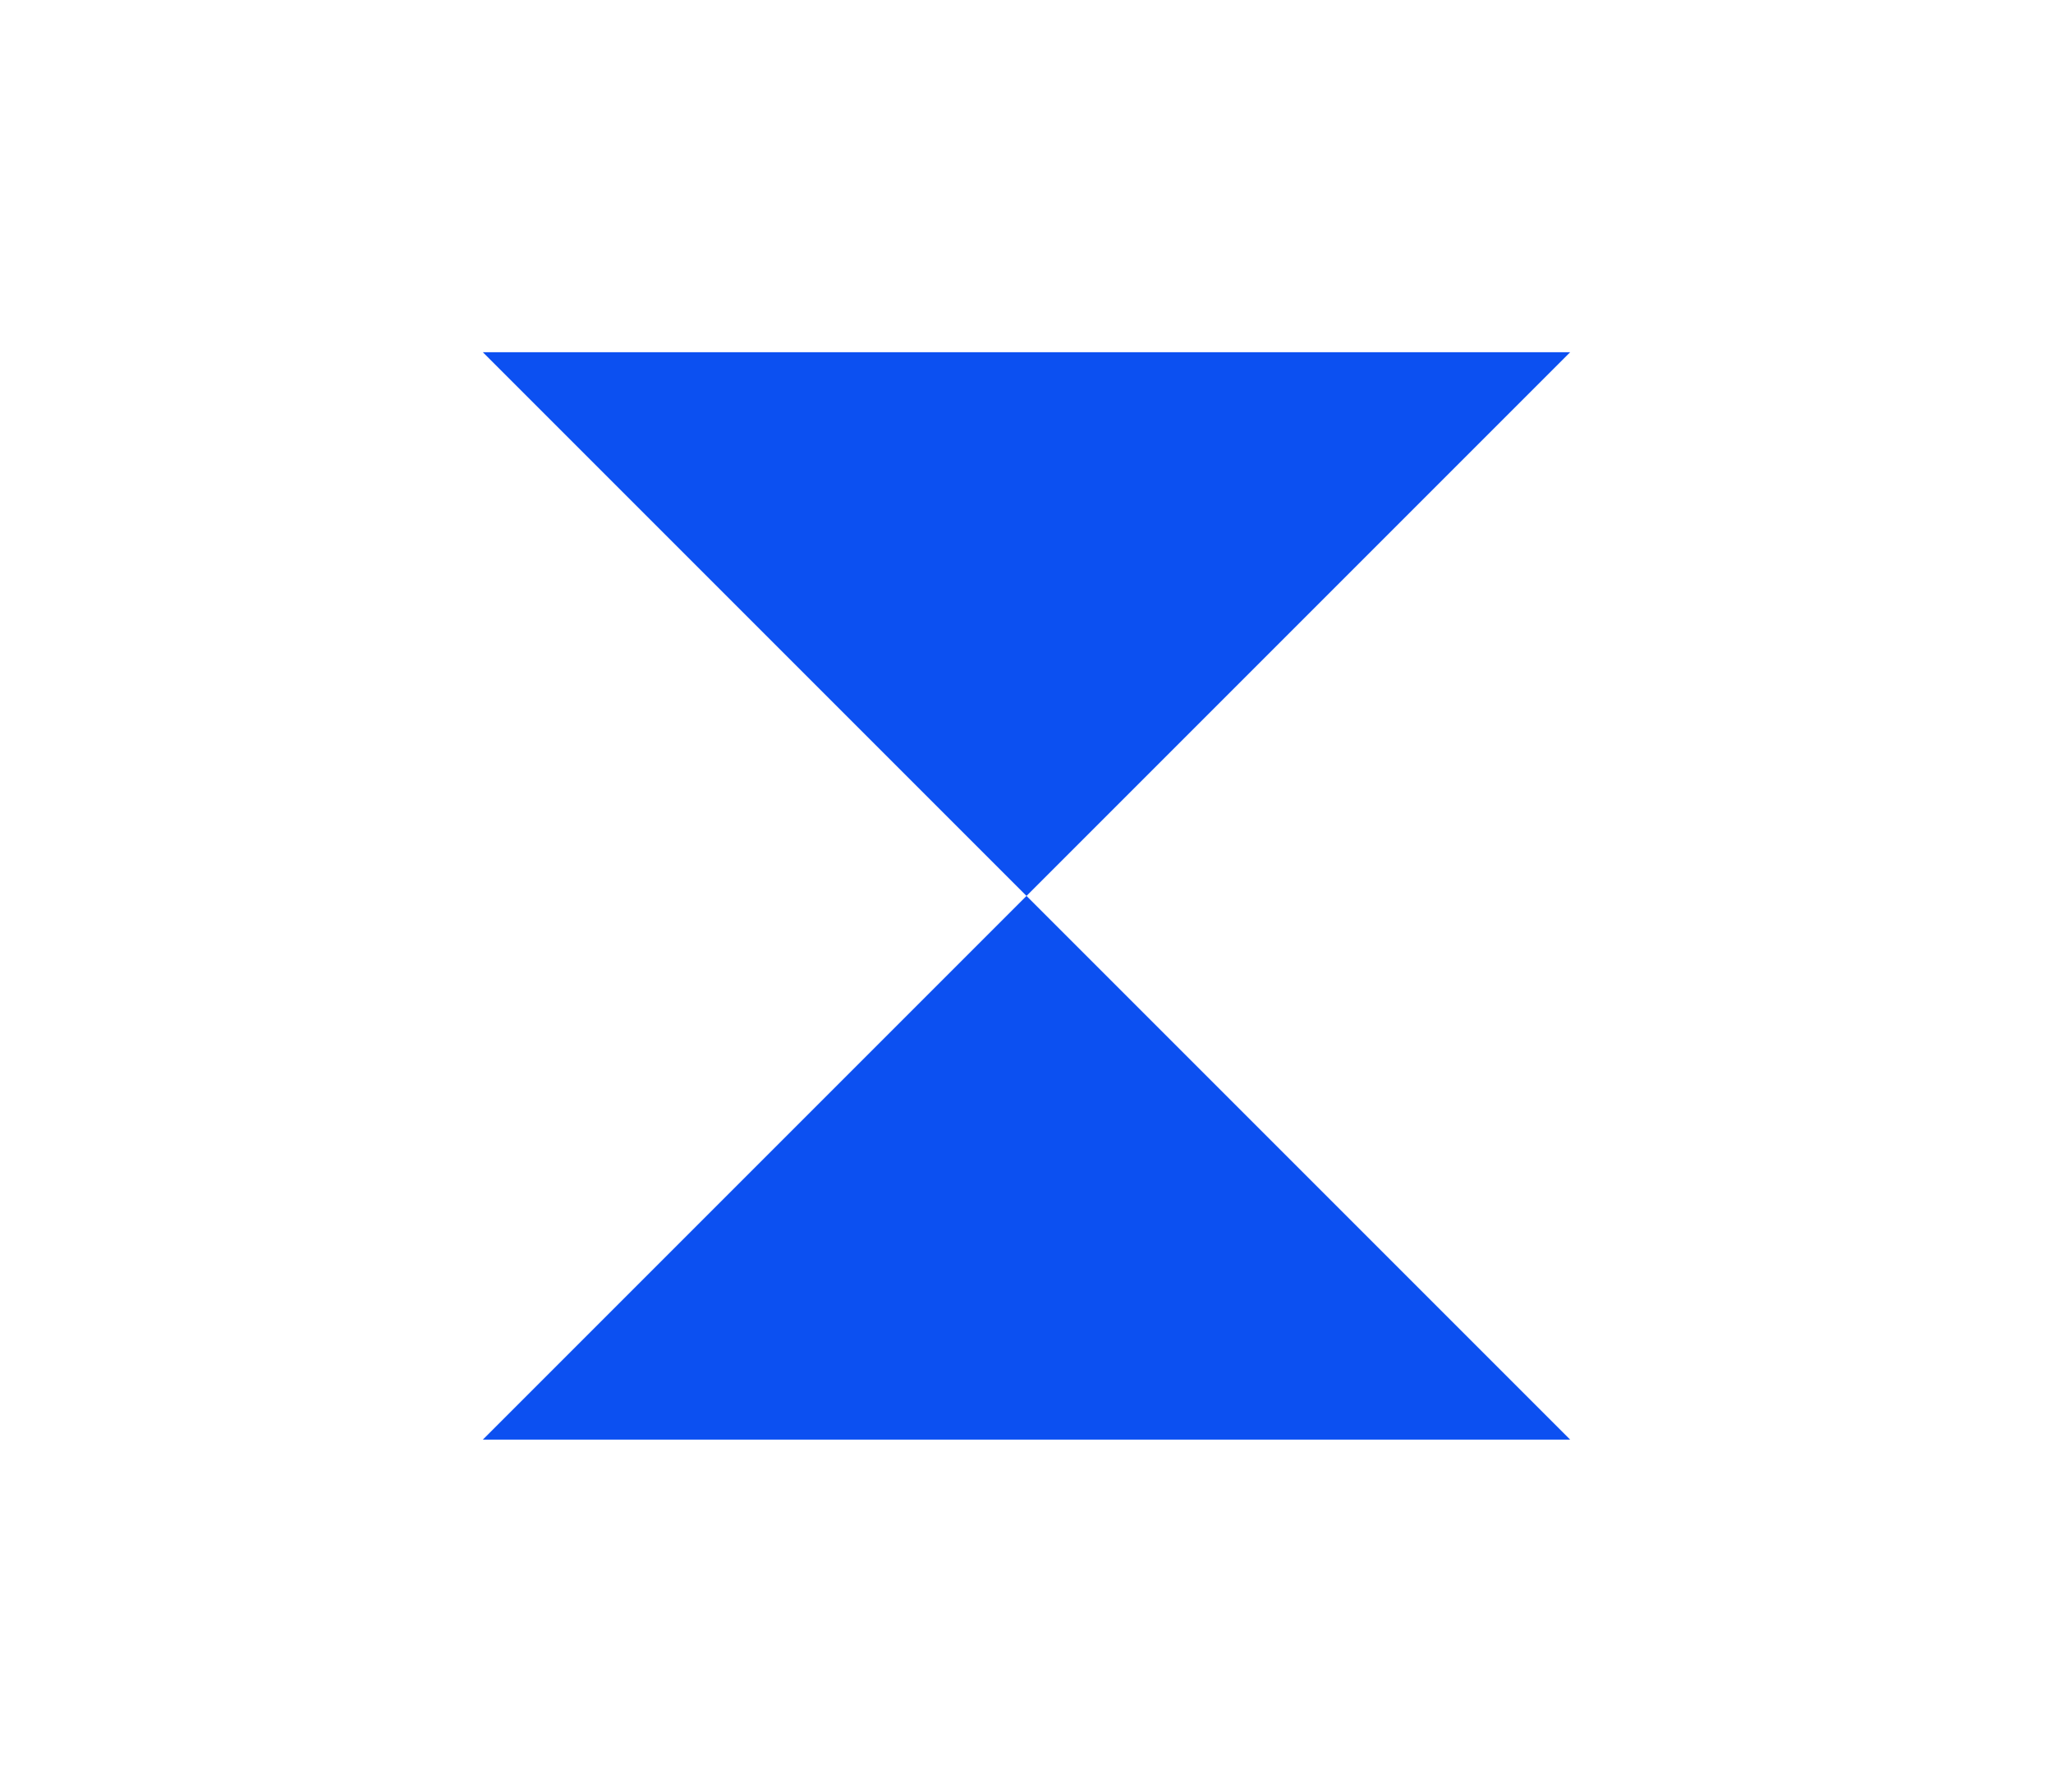 <?xml version="1.0" encoding="UTF-8"?>
<svg id="Capa_1" xmlns="http://www.w3.org/2000/svg" version="1.1" viewBox="0 0 1760 1536">
  <!-- Generator: Adobe Illustrator 29.5.1, SVG Export Plug-In . SVG Version: 2.1.0 Build 141)  -->
  <defs>
    <style>
      .st0 {
        fill: #0c50f1;
      }
    </style>
  </defs>
  <polygon class="st0" points="1346.08 301.92 880 768 413.92 301.92 1346.08 301.92"/>
  <polygon class="st0" points="1346.08 1234.08 413.92 1234.08 880 768 1346.08 1234.08"/>
</svg>